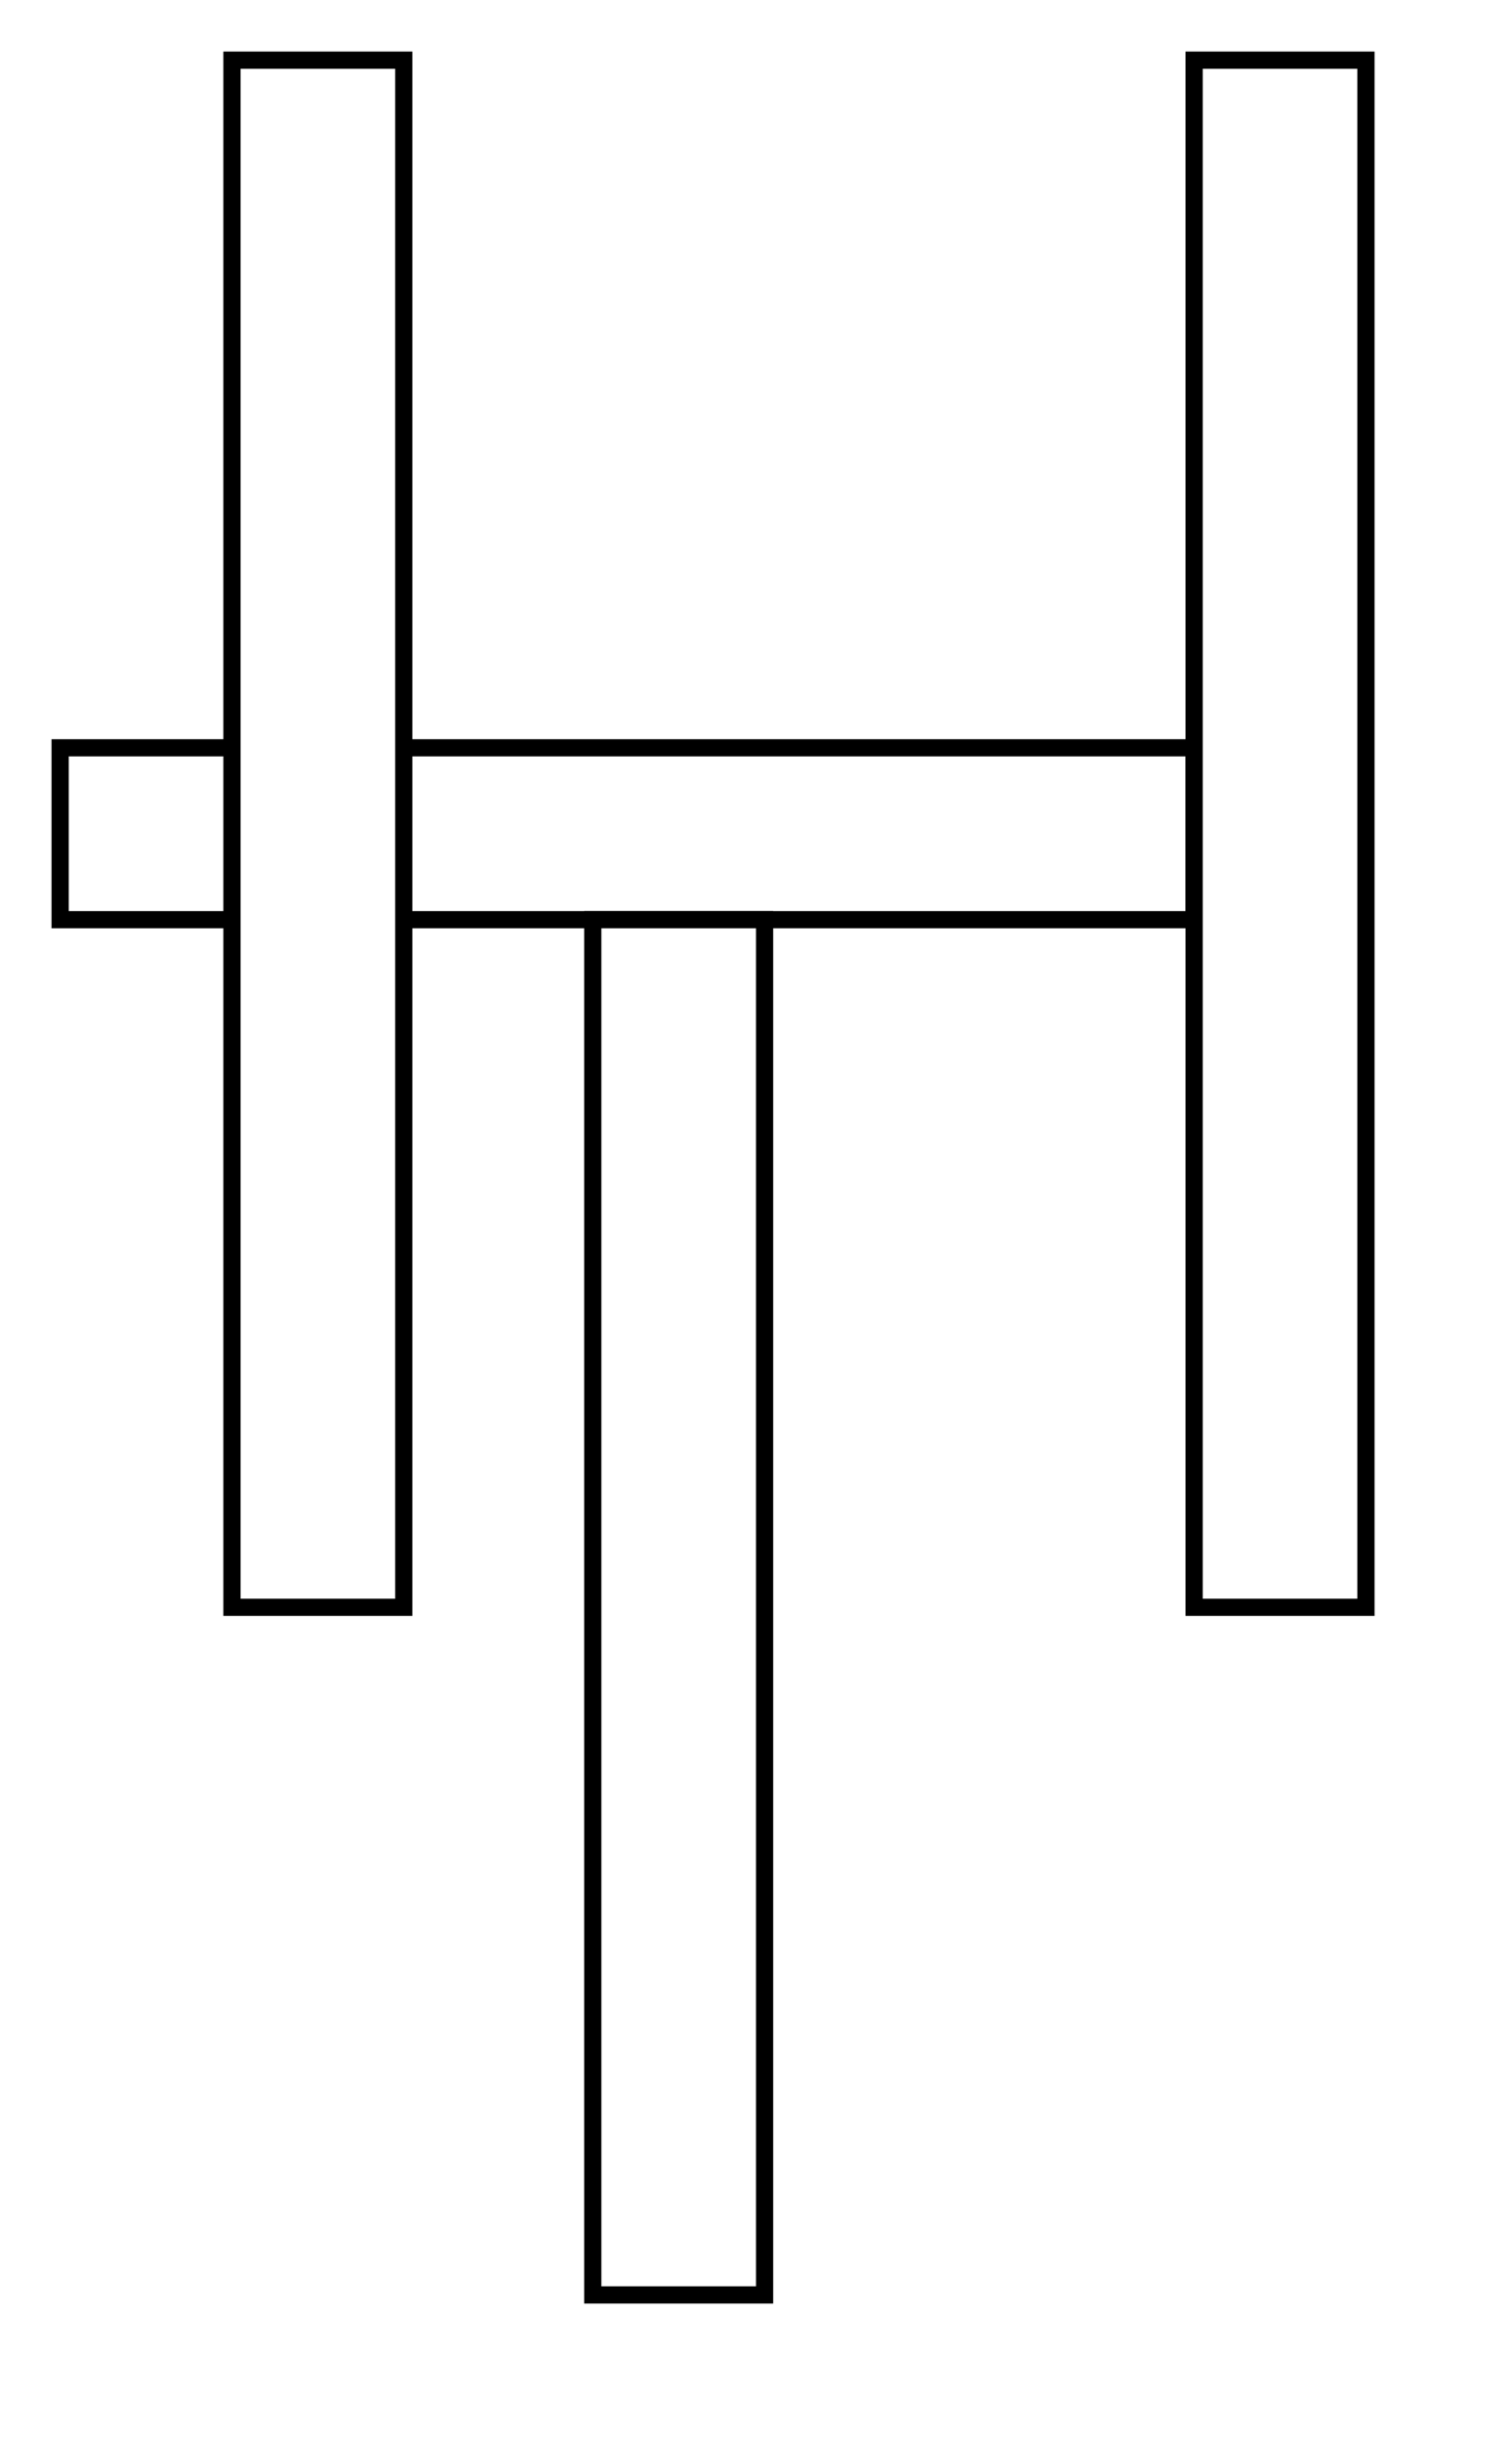 <?xml version="1.0" encoding="UTF-8"?>
<!-- Do not edit this file with editors other than draw.io -->
<!DOCTYPE svg PUBLIC "-//W3C//DTD SVG 1.1//EN" "http://www.w3.org/Graphics/SVG/1.1/DTD/svg11.dtd">
<svg xmlns="http://www.w3.org/2000/svg" style="background-color: rgb(1, 1, 1);" xmlns:xlink="http://www.w3.org/1999/xlink" version="1.1" width="88" height="142" viewBox="-0.5 -0.5 88 142" content="&lt;mxfile host=&quot;app.diagrams.net&quot; modified=&quot;2023-07-15T12:15:57.311Z&quot; agent=&quot;Mozilla/5.0 (Macintosh; Intel Mac OS X 10.15; rv:109.0) Gecko/20100101 Firefox/115.0&quot; etag=&quot;GDhbPxVK4E7FByJbxAcE&quot; version=&quot;21.6.2&quot; type=&quot;device&quot;&gt;&#xA;  &lt;diagram name=&quot;Page-1&quot; id=&quot;T7NaV_Im4batx9rgpztO&quot;&gt;&#xA;    &lt;mxGraphModel dx=&quot;794&quot; dy=&quot;462&quot; grid=&quot;1&quot; gridSize=&quot;10&quot; guides=&quot;1&quot; tooltips=&quot;1&quot; connect=&quot;1&quot; arrows=&quot;1&quot; fold=&quot;1&quot; page=&quot;1&quot; pageScale=&quot;1&quot; pageWidth=&quot;850&quot; pageHeight=&quot;1100&quot; background=&quot;#010101&quot; math=&quot;0&quot; shadow=&quot;1&quot;&gt;&#xA;      &lt;root&gt;&#xA;        &lt;mxCell id=&quot;0&quot; /&gt;&#xA;        &lt;mxCell id=&quot;1&quot; parent=&quot;0&quot; /&gt;&#xA;        &lt;mxCell id=&quot;29_rAoiv4qkFywElv79g-2&quot; value=&quot;&quot; style=&quot;html=1;points=[];perimeter=orthogonalPerimeter;outlineConnect=0;targetShapes=umlLifeline;portConstraint=eastwest;newEdgeStyle={&amp;quot;edgeStyle&amp;quot;:&amp;quot;elbowEdgeStyle&amp;quot;,&amp;quot;elbow&amp;quot;:&amp;quot;vertical&amp;quot;,&amp;quot;curved&amp;quot;:0,&amp;quot;rounded&amp;quot;:0};direction=south;&quot; vertex=&quot;1&quot; parent=&quot;1&quot;&gt;&#xA;          &lt;mxGeometry x=&quot;390&quot; y=&quot;200&quot; width=&quot;66&quot; height=&quot;10&quot; as=&quot;geometry&quot; /&gt;&#xA;        &lt;/mxCell&gt;&#xA;        &lt;mxCell id=&quot;29_rAoiv4qkFywElv79g-1&quot; value=&quot;&quot; style=&quot;html=1;points=[];perimeter=orthogonalPerimeter;outlineConnect=0;targetShapes=umlLifeline;portConstraint=eastwest;newEdgeStyle={&amp;quot;edgeStyle&amp;quot;:&amp;quot;elbowEdgeStyle&amp;quot;,&amp;quot;elbow&amp;quot;:&amp;quot;vertical&amp;quot;,&amp;quot;curved&amp;quot;:0,&amp;quot;rounded&amp;quot;:0};&quot; vertex=&quot;1&quot; parent=&quot;1&quot;&gt;&#xA;          &lt;mxGeometry x=&quot;421&quot; y=&quot;210&quot; width=&quot;10&quot; height=&quot;80&quot; as=&quot;geometry&quot; /&gt;&#xA;        &lt;/mxCell&gt;&#xA;        &lt;mxCell id=&quot;29_rAoiv4qkFywElv79g-3&quot; value=&quot;&quot; style=&quot;html=1;points=[];perimeter=orthogonalPerimeter;outlineConnect=0;targetShapes=umlLifeline;portConstraint=eastwest;newEdgeStyle={&amp;quot;edgeStyle&amp;quot;:&amp;quot;elbowEdgeStyle&amp;quot;,&amp;quot;elbow&amp;quot;:&amp;quot;vertical&amp;quot;,&amp;quot;curved&amp;quot;:0,&amp;quot;rounded&amp;quot;:0};&quot; vertex=&quot;1&quot; parent=&quot;1&quot;&gt;&#xA;          &lt;mxGeometry x=&quot;456&quot; y=&quot;160&quot; width=&quot;10&quot; height=&quot;90&quot; as=&quot;geometry&quot; /&gt;&#xA;        &lt;/mxCell&gt;&#xA;        &lt;mxCell id=&quot;29_rAoiv4qkFywElv79g-4&quot; value=&quot;&quot; style=&quot;html=1;points=[];perimeter=orthogonalPerimeter;outlineConnect=0;targetShapes=umlLifeline;portConstraint=eastwest;newEdgeStyle={&amp;quot;edgeStyle&amp;quot;:&amp;quot;elbowEdgeStyle&amp;quot;,&amp;quot;elbow&amp;quot;:&amp;quot;vertical&amp;quot;,&amp;quot;curved&amp;quot;:0,&amp;quot;rounded&amp;quot;:0};&quot; vertex=&quot;1&quot; parent=&quot;1&quot;&gt;&#xA;          &lt;mxGeometry x=&quot;400&quot; y=&quot;160&quot; width=&quot;10&quot; height=&quot;90&quot; as=&quot;geometry&quot; /&gt;&#xA;        &lt;/mxCell&gt;&#xA;      &lt;/root&gt;&#xA;    &lt;/mxGraphModel&gt;&#xA;  &lt;/diagram&gt;&#xA;&lt;/mxfile&gt;&#xA;"><defs><filter id="dropShadow"><feGaussianBlur in="SourceAlpha" stdDeviation="1.7" result="blur"/><feOffset in="blur" dx="3" dy="3" result="offsetBlur"/><feFlood flood-color="#3D4574" flood-opacity="0.4" result="offsetColor"/><feComposite in="offsetColor" in2="offsetBlur" operator="in" result="offsetBlur"/><feBlend in="SourceGraphic" in2="offsetBlur"/></filter></defs><g filter="url(#dropShadow)"><rect x="28" y="12" width="10" height="66" fill="rgb(255, 255, 255)" stroke="rgb(0, 0, 0)" transform="rotate(90,33,45)" pointer-events="all"/><rect x="31" y="50" width="10" height="80" fill="rgb(255, 255, 255)" stroke="rgb(0, 0, 0)" pointer-events="all"/><rect x="66" y="0" width="10" height="90" fill="rgb(255, 255, 255)" stroke="rgb(0, 0, 0)" pointer-events="all"/><rect x="10" y="0" width="10" height="90" fill="rgb(255, 255, 255)" stroke="rgb(0, 0, 0)" pointer-events="all"/></g></svg>